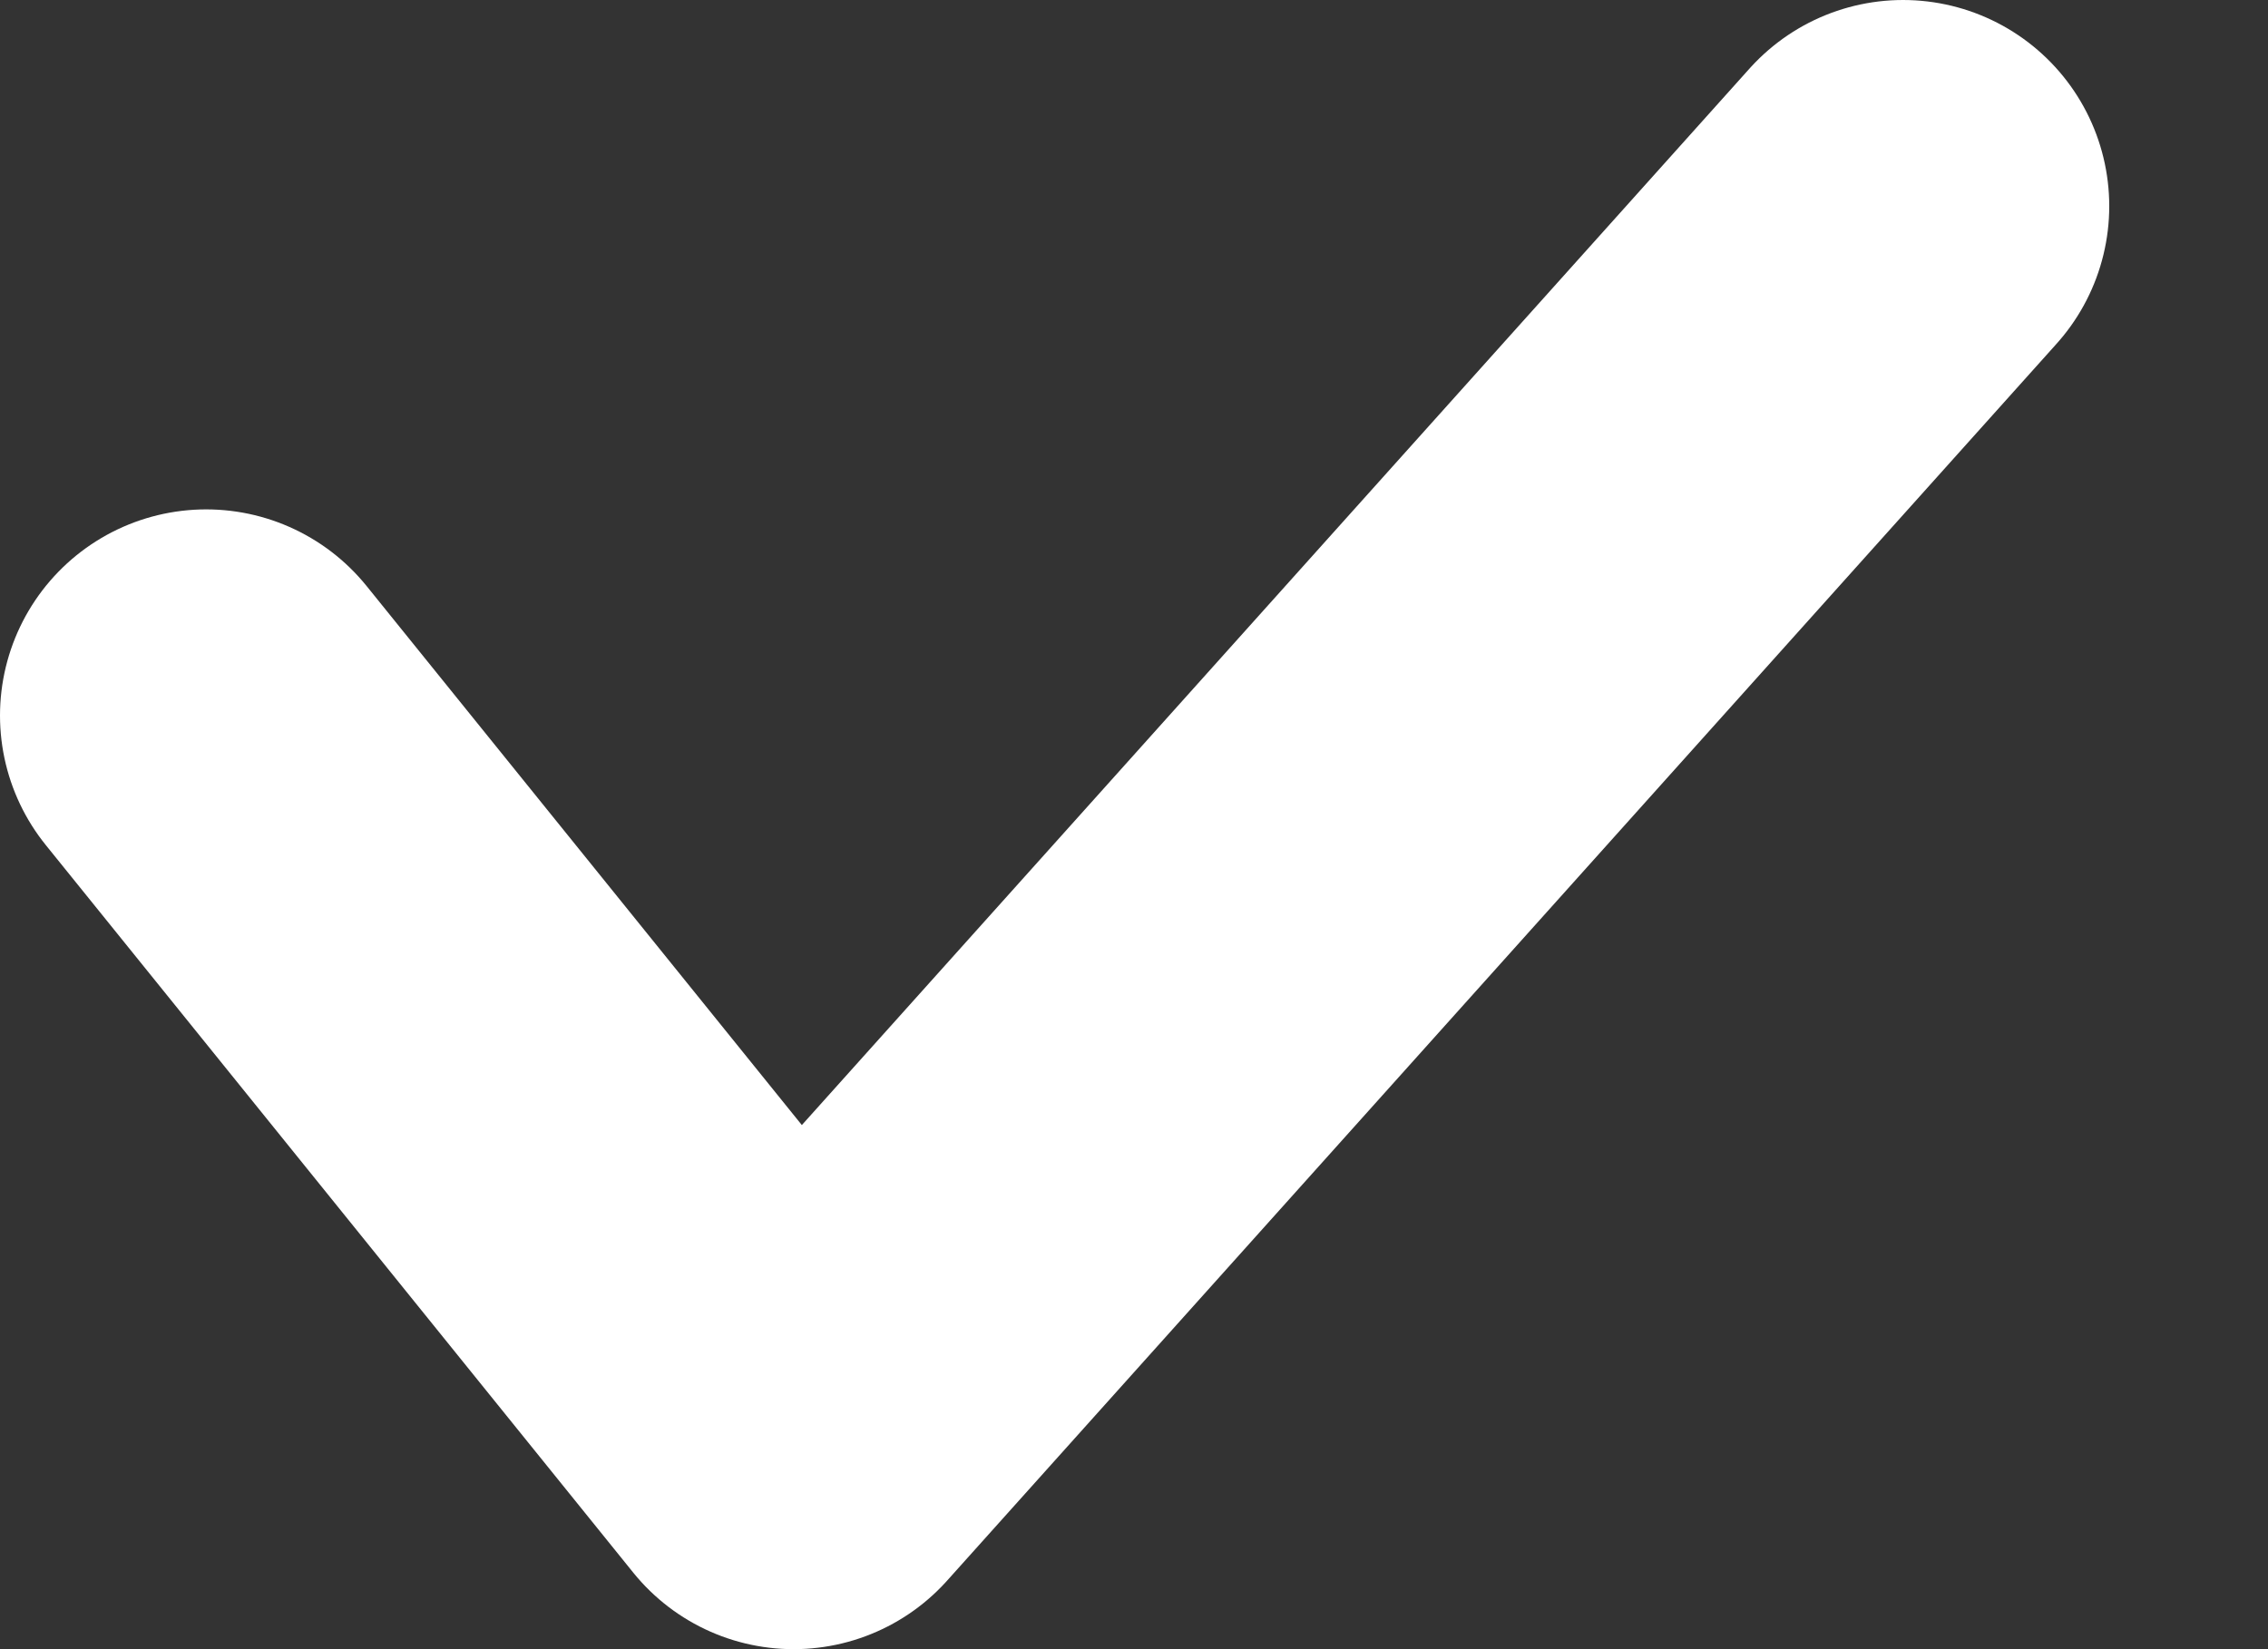 <svg width="11" height="8" viewBox="0 0 11 8" fill="none" xmlns="http://www.w3.org/2000/svg">
<rect x="0" y="0" width="11" height="8" fill="#333333" stroke="none"/>
<path d="M1 3.471L3.849 7L9.23 1" stroke="white" stroke-width="2" stroke-linecap="round" stroke-linejoin="round"/>
</svg>
